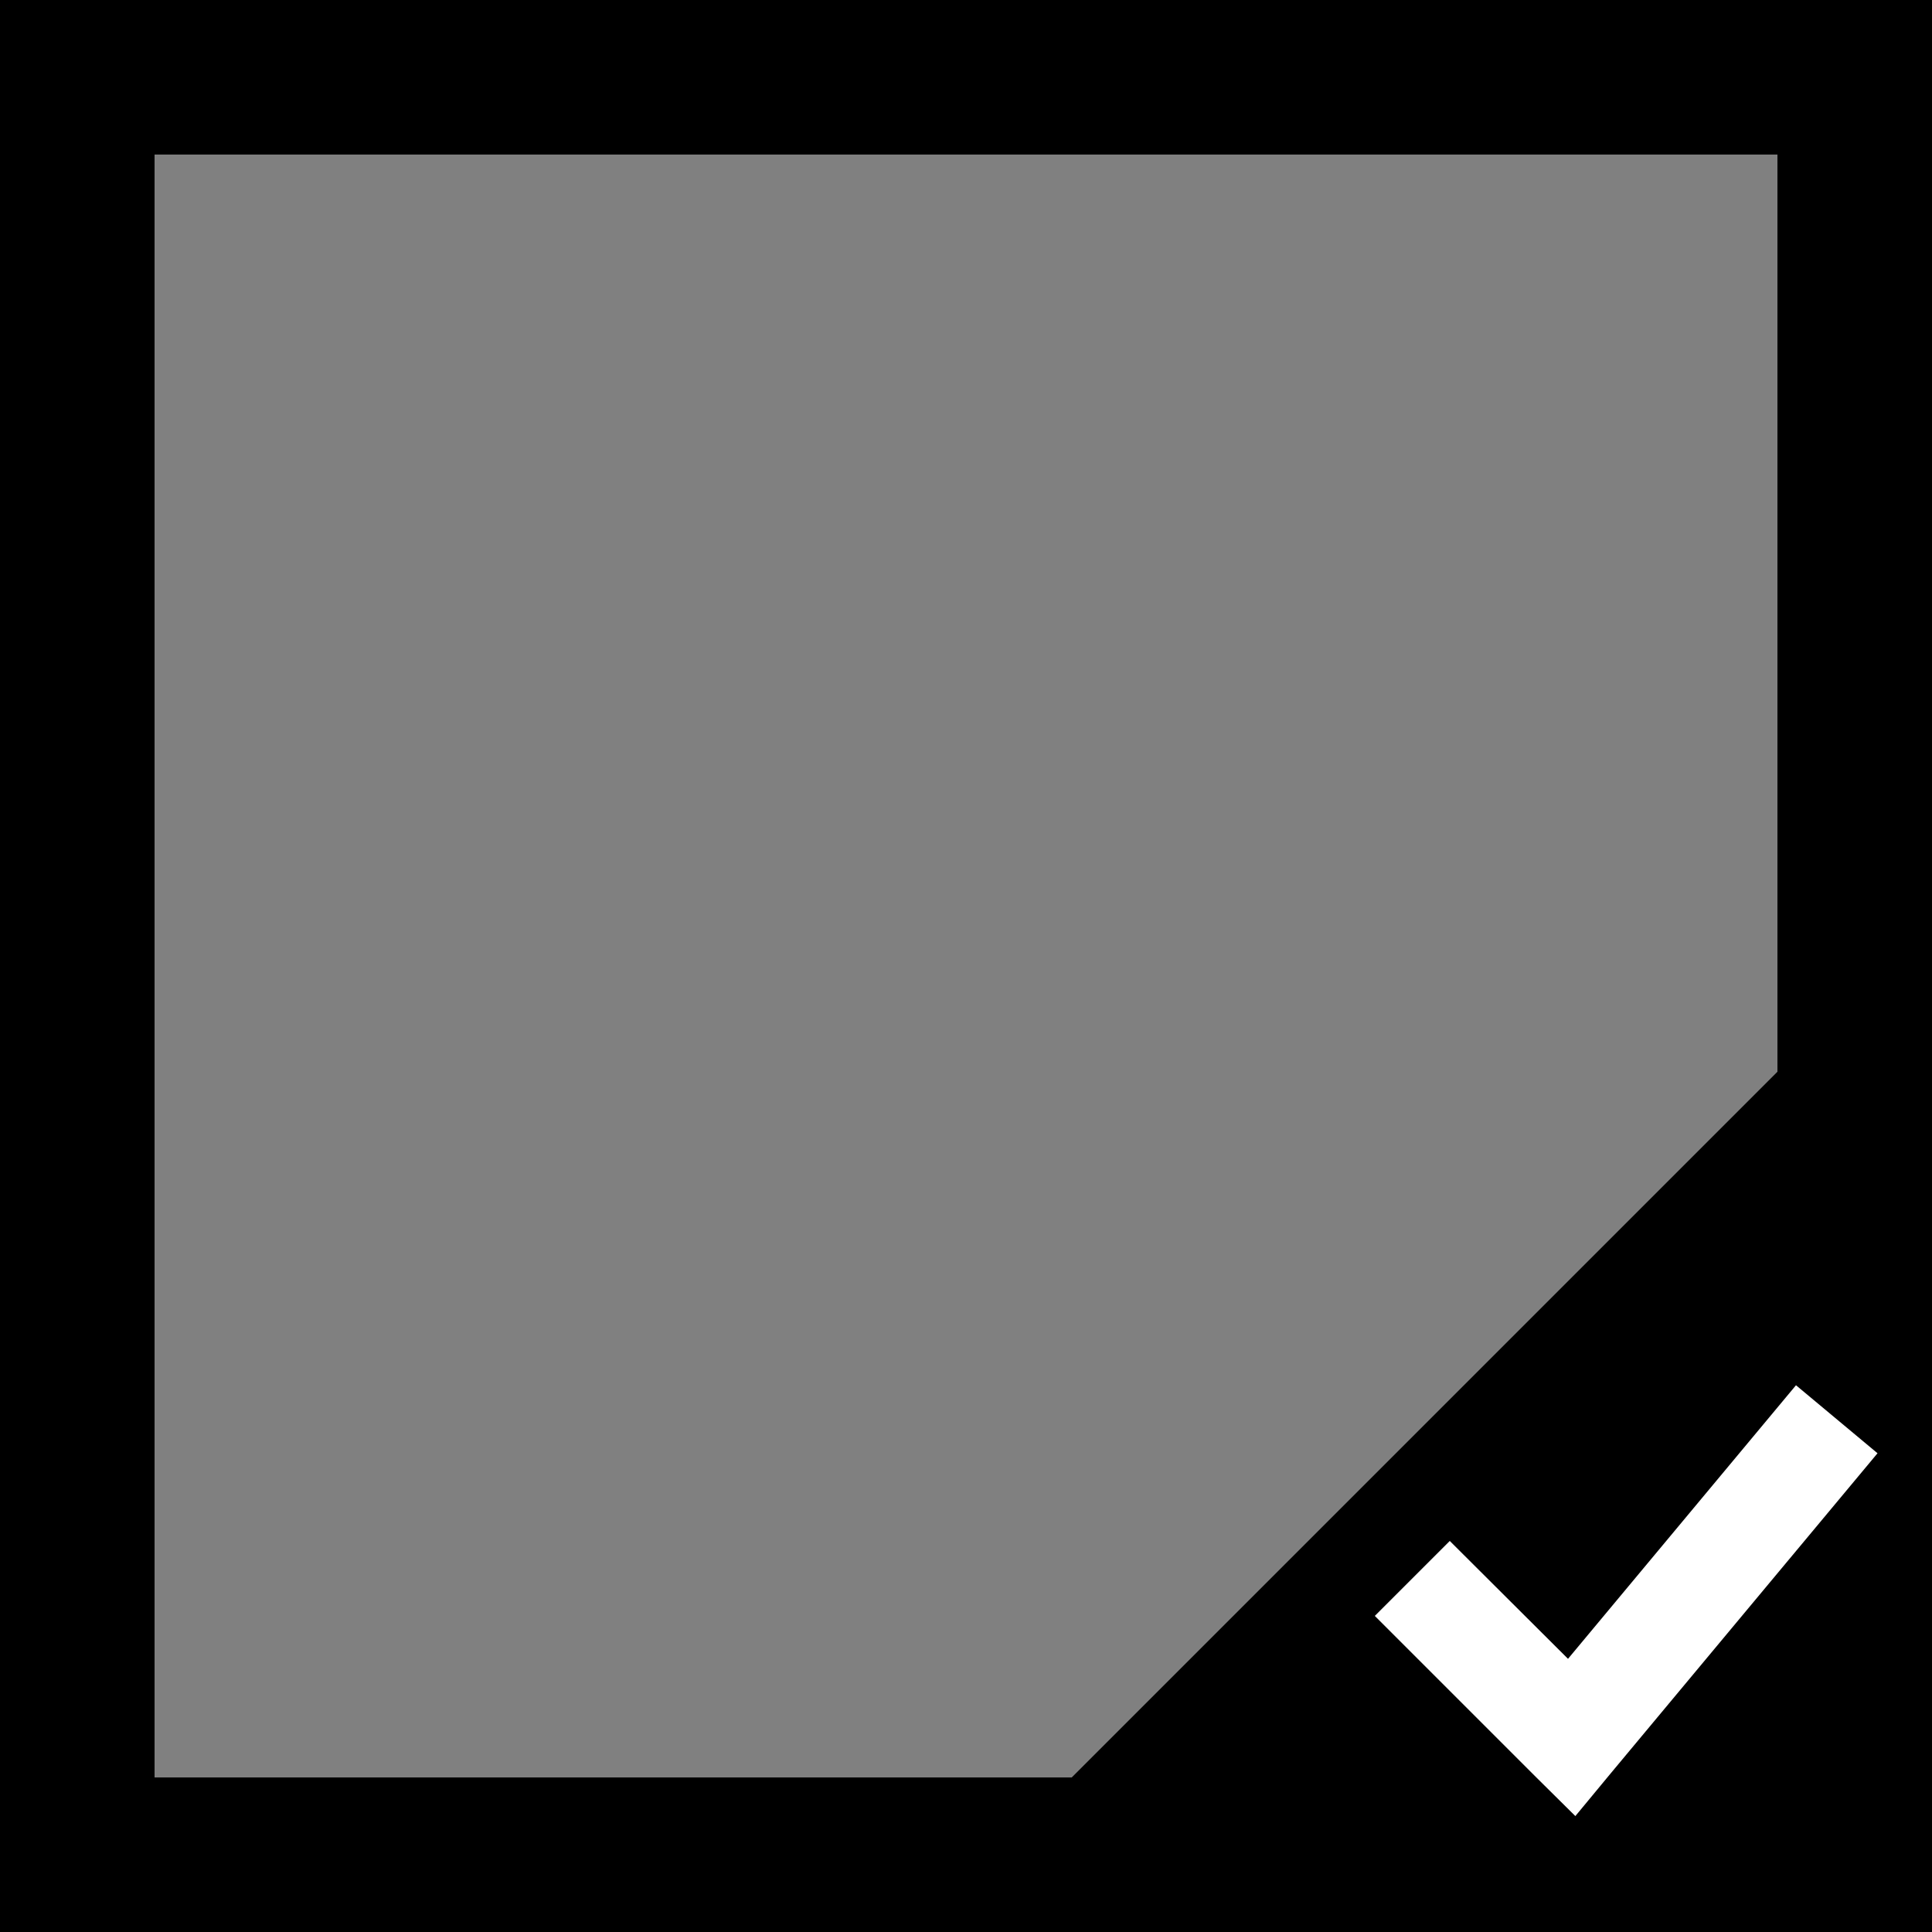 <svg id="Layer_1" data-name="Layer 1" xmlns="http://www.w3.org/2000/svg" xmlns:xlink="http://www.w3.org/1999/xlink" viewBox="0 0 50 50"><rect x="0" y="0" width="50" height="50" fill="#808080" stroke="none"/><defs><style>.cls-1{fill:none;}.cls-2{clip-path:url(#clip-path);}.cls-3{fill:#fff;fill-rule:evenodd;}</style><clipPath id="clip-path"><rect class="cls-1" width="50" height="50"/></clipPath></defs><title>check</title><g class="cls-2"><path d="M46,4V46H4V4H46m4-4H0V50H50V0Z"/><rect x="25.91" y="33.5" width="38.18" height="23" transform="translate(-18.64 45) rotate(-45)"/></g><polygon class="cls-3" points="37.52 39.88 35.58 41.82 39.7 45.94 40.77 47 41.73 45.84 48.59 37.61 46.48 35.85 40.58 42.93 37.52 39.88"/></svg>